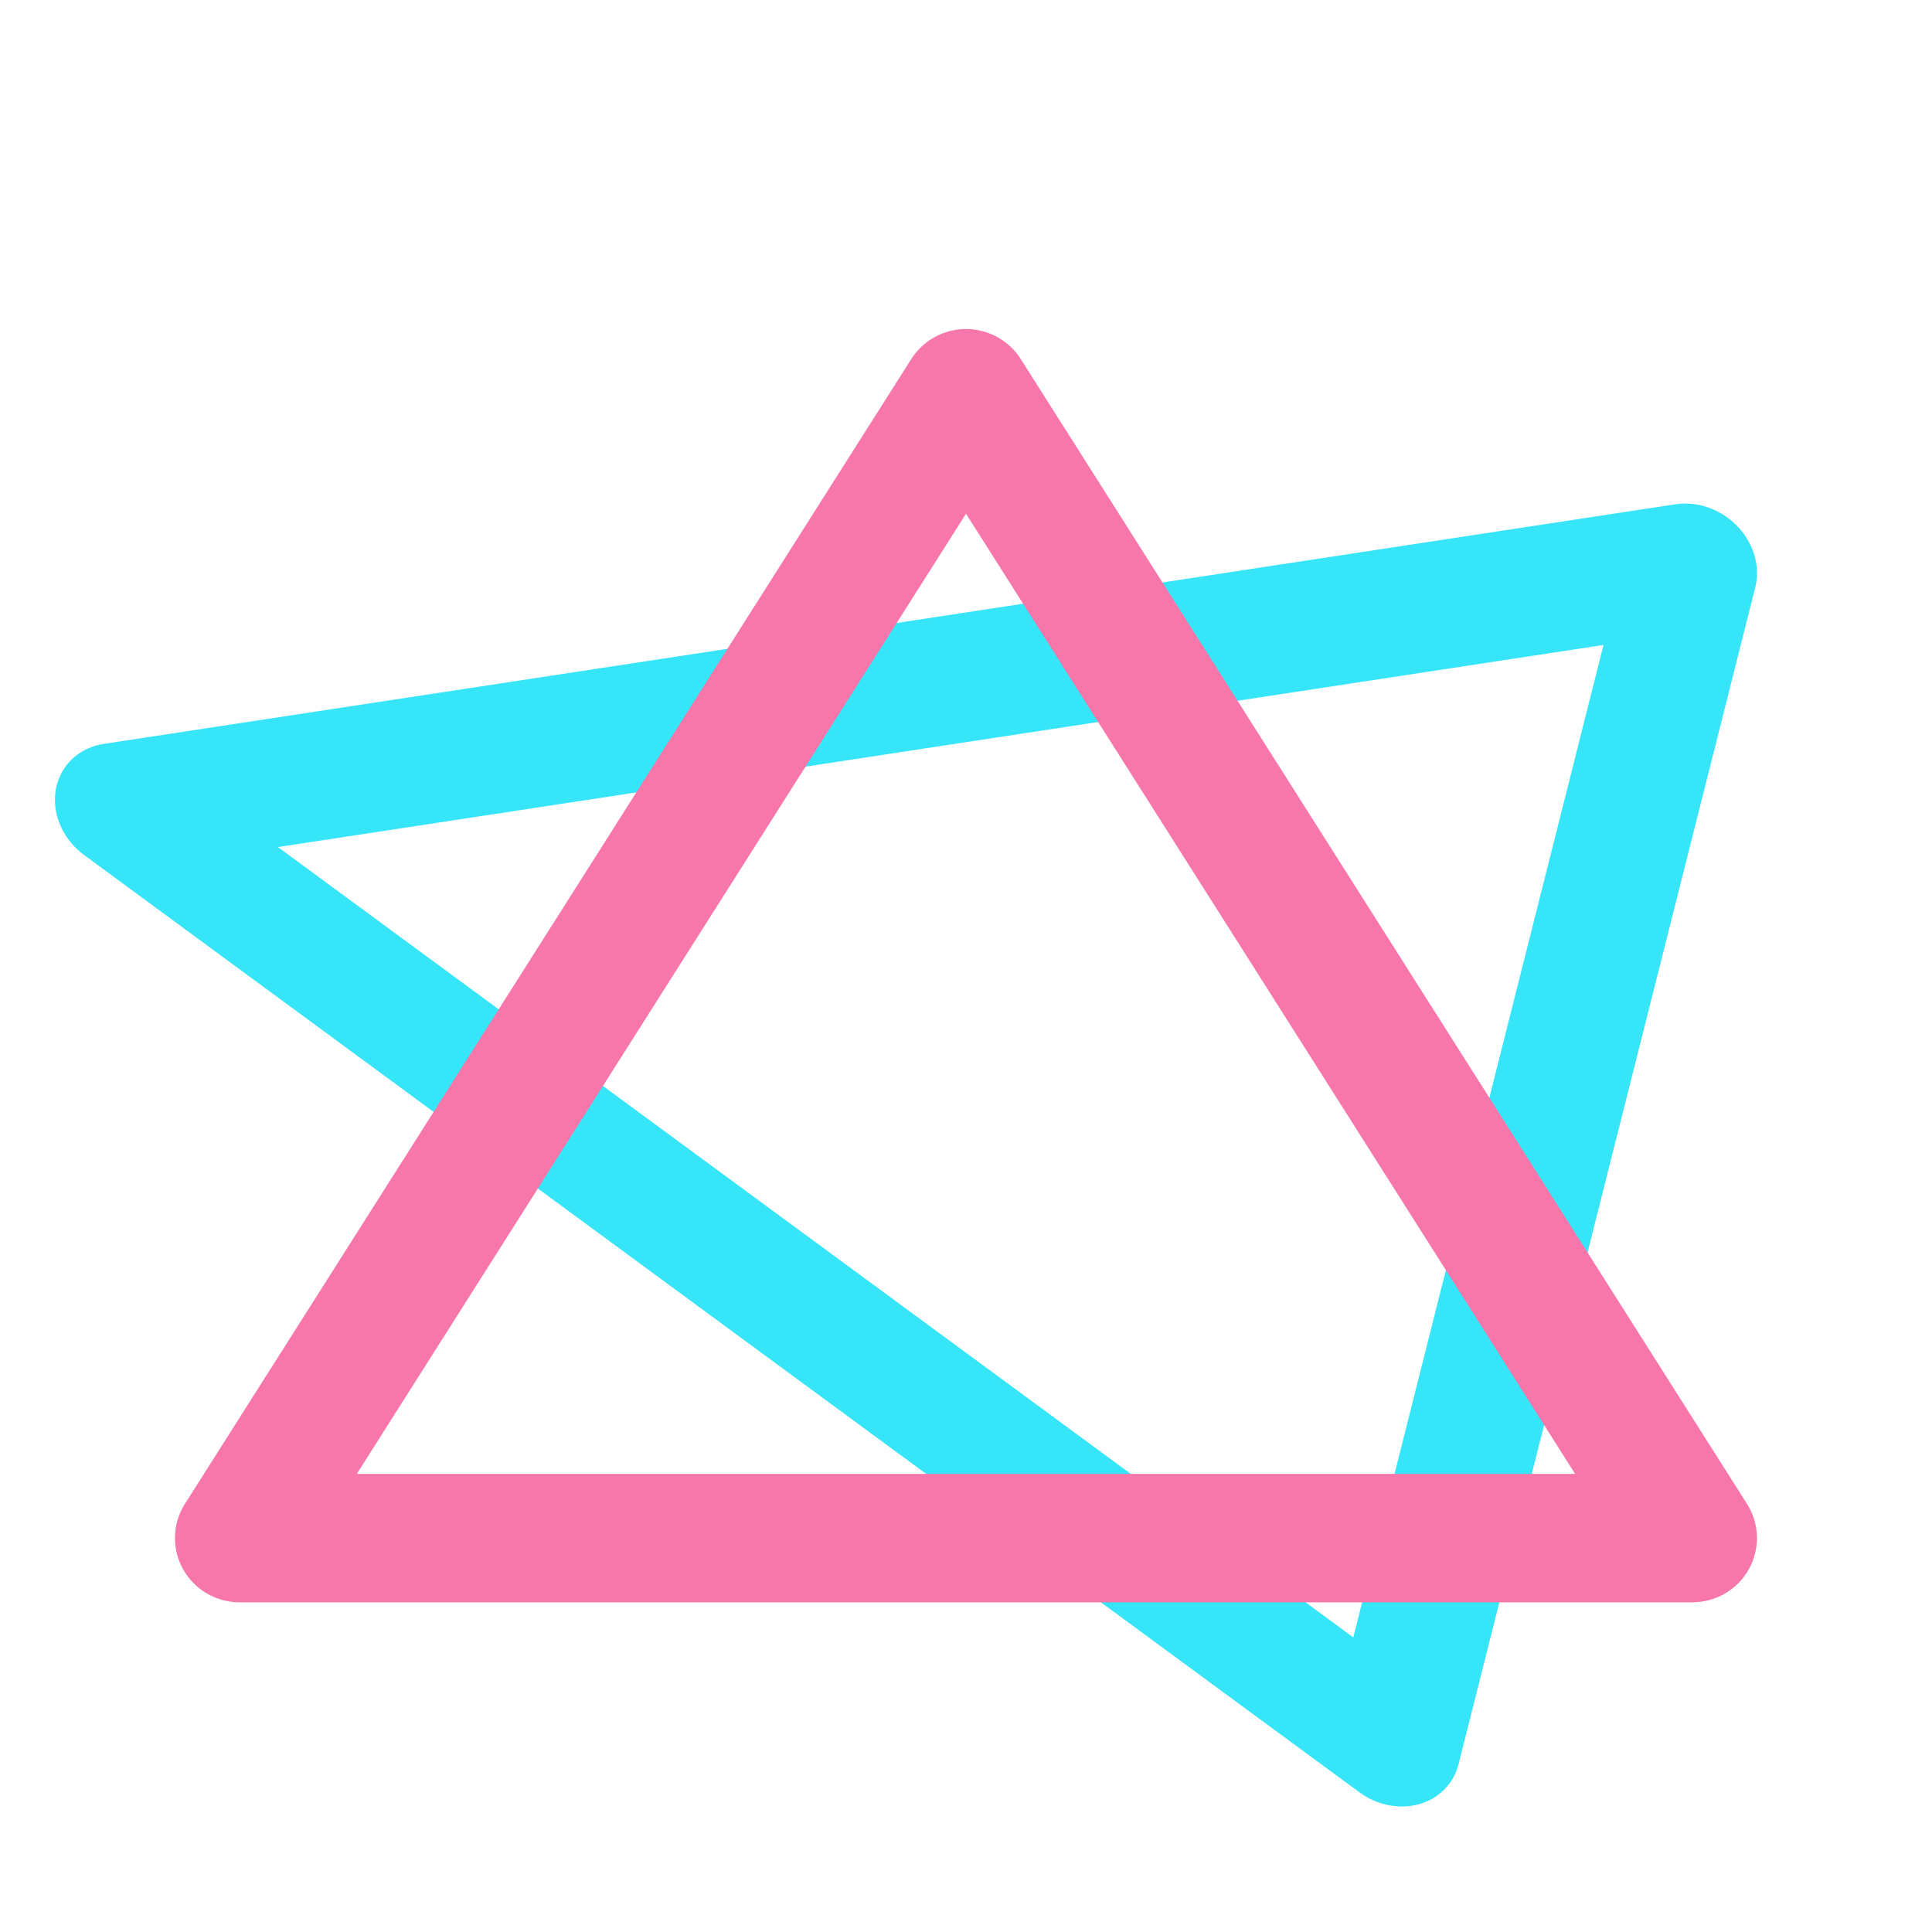 <svg viewBox="0 0 15 15" width="15" height="15" xmlns="http://www.w3.org/2000/svg" xml:space="preserve"
    fill-rule="evenodd" clip-rule="evenodd" stroke-linecap="round" stroke-linejoin="round" stroke-miterlimit="1.5">

    <path d="m10.692 1.096 3.833 10.48H1.272l9.42-10.48Z" fill="none" stroke="#36e5f7" stroke-width="1.13"
        transform="matrix(.747 .549 -.493 .671 5.689 -2.206)" />
    <path d="m7.899 1.057 6.626 10.519H1.272L7.899 1.057Z" fill="none" stroke="#f777aa" stroke-width="1.18"
        transform="matrix(.851 0 0 .845 .778 2.16)" />
</svg>